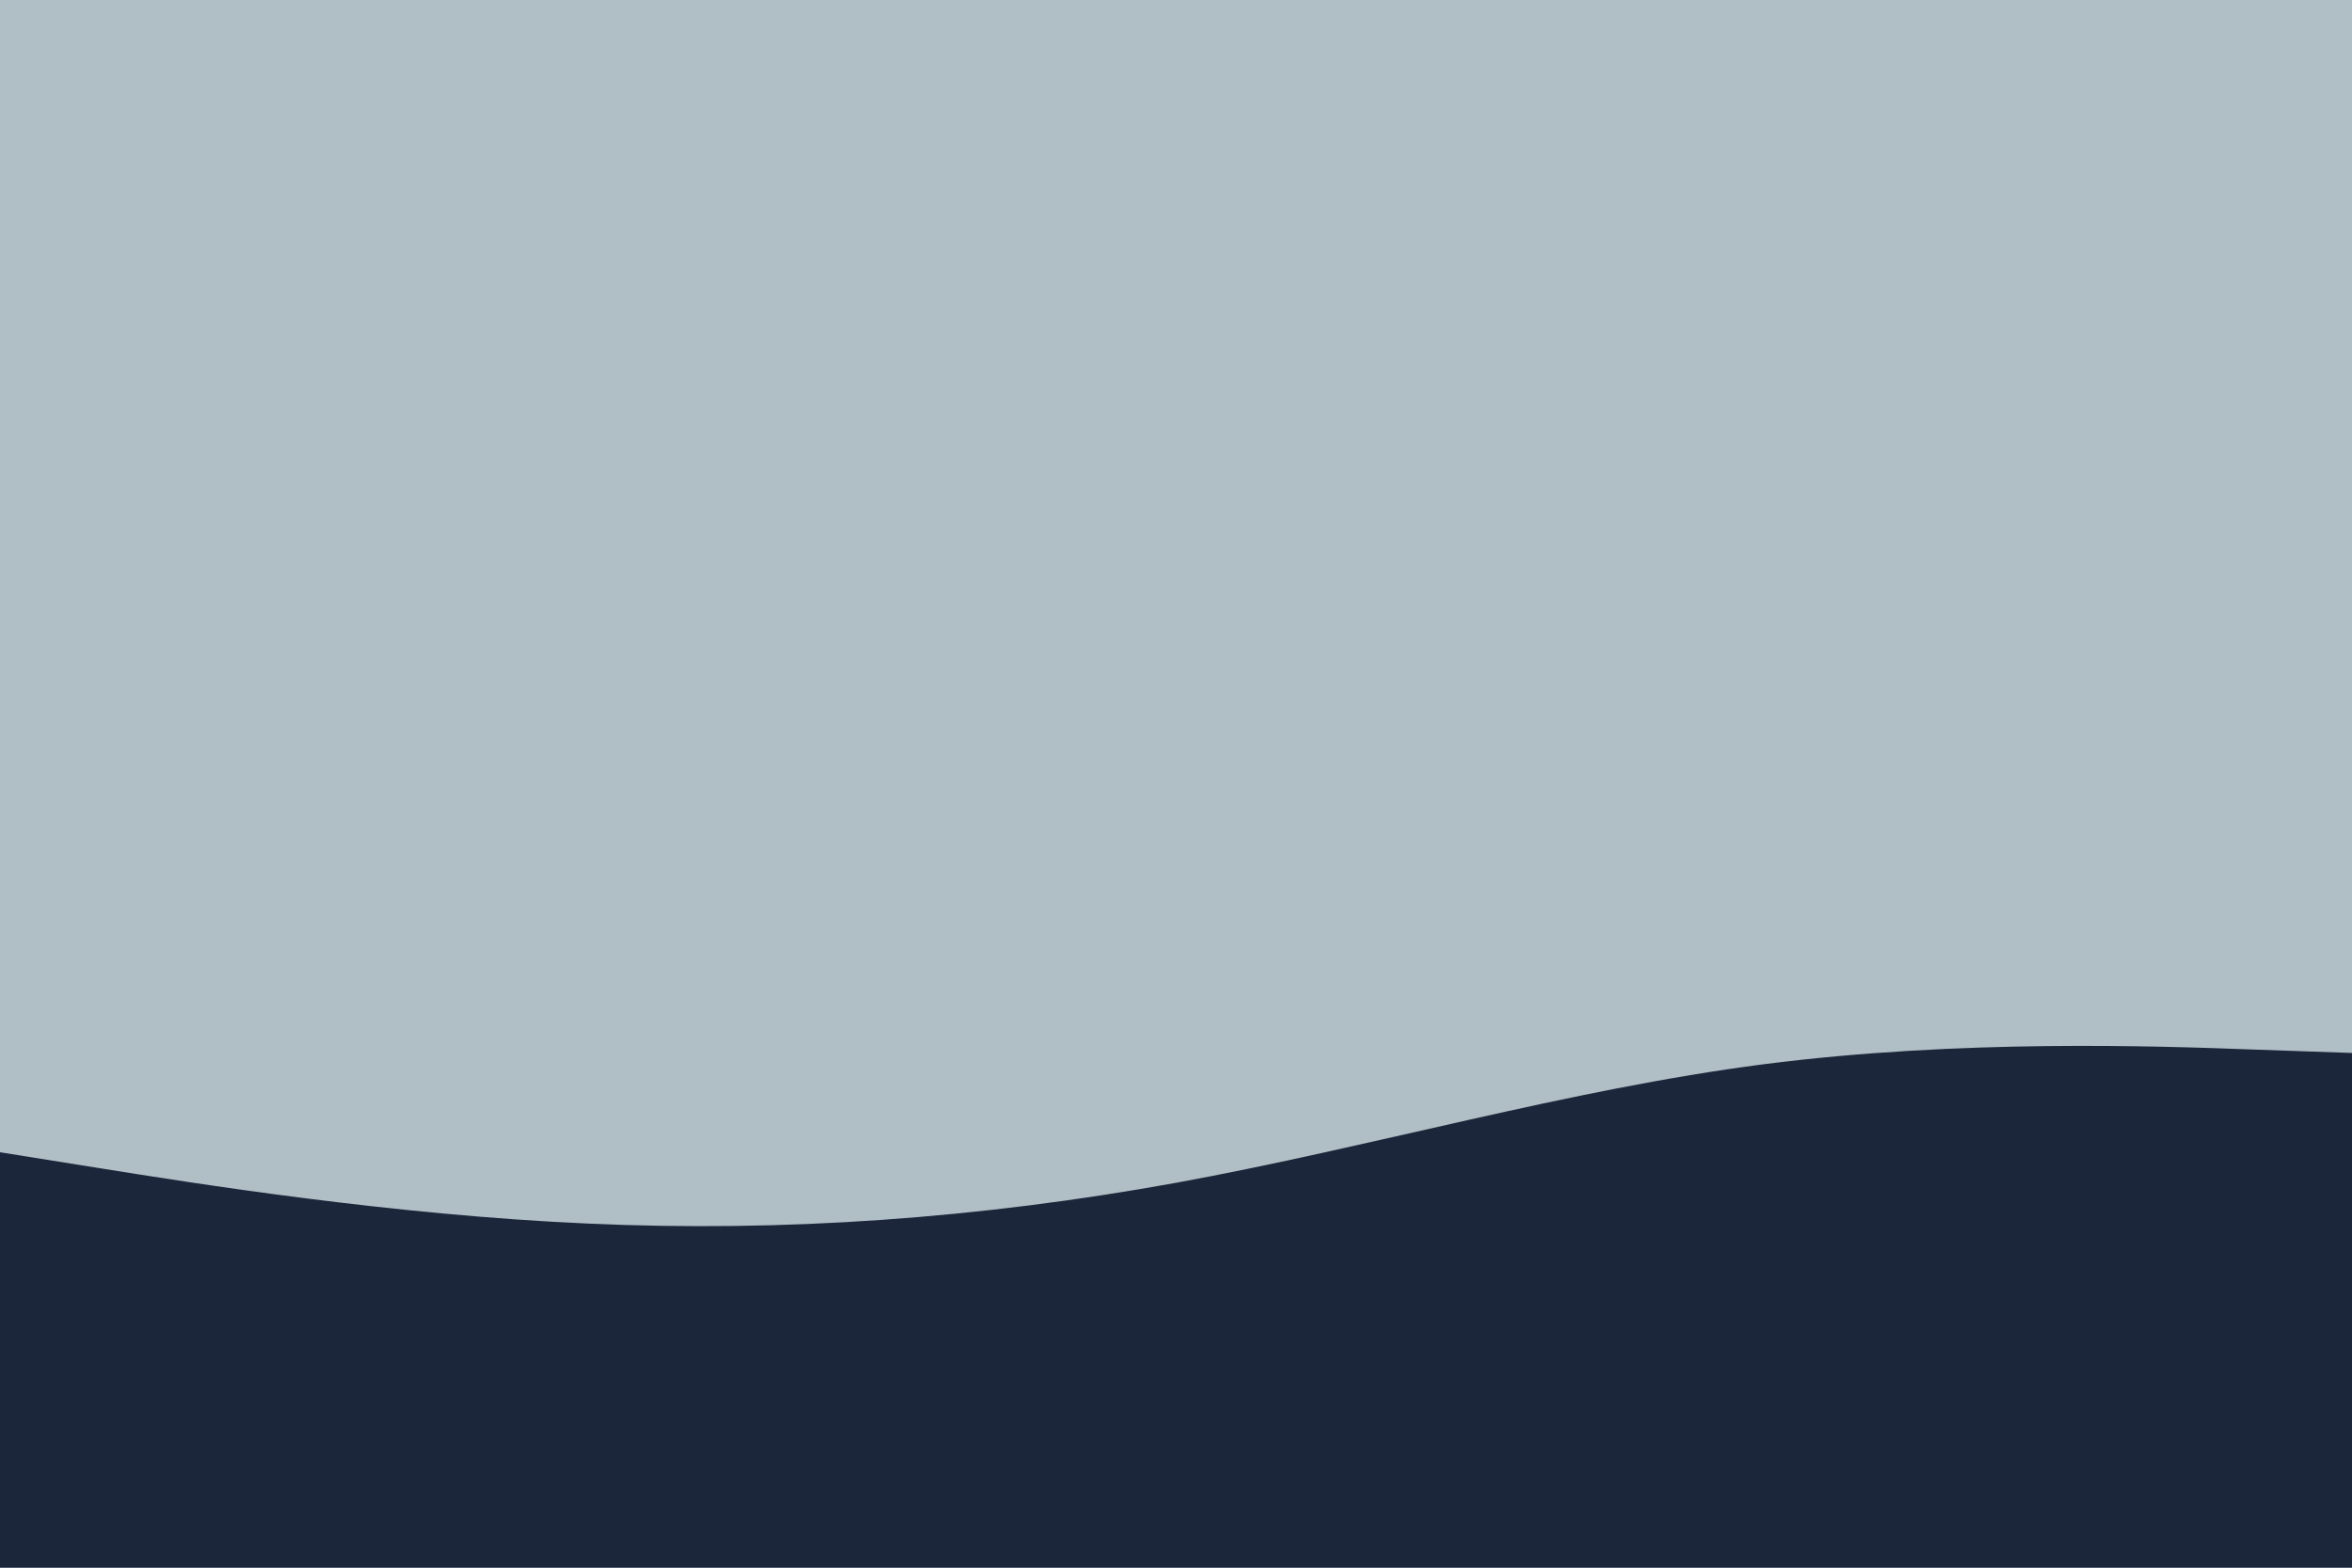 <svg id="visual" viewBox="0 0 900 600" width="900" height="600" xmlns="http://www.w3.org/2000/svg" xmlns:xlink="http://www.w3.org/1999/xlink" version="1.1"><rect x="0" y="0" width="900" height="600" fill="#b0bec5"></rect><path d="M0 441L37.5 447C75 453 150 465 225 468.3C300 471.7 375 466.3 450 452.7C525 439 600 417 675 407.3C750 397.7 825 400.3 862.5 401.7L900 403L900 601L862.5 601C825 601 750 601 675 601C600 601 525 601 450 601C375 601 300 601 225 601C150 601 75 601 37.5 601L0 601Z" fill="#1b263b" stroke-linecap="round" stroke-linejoin="miter"></path></svg>